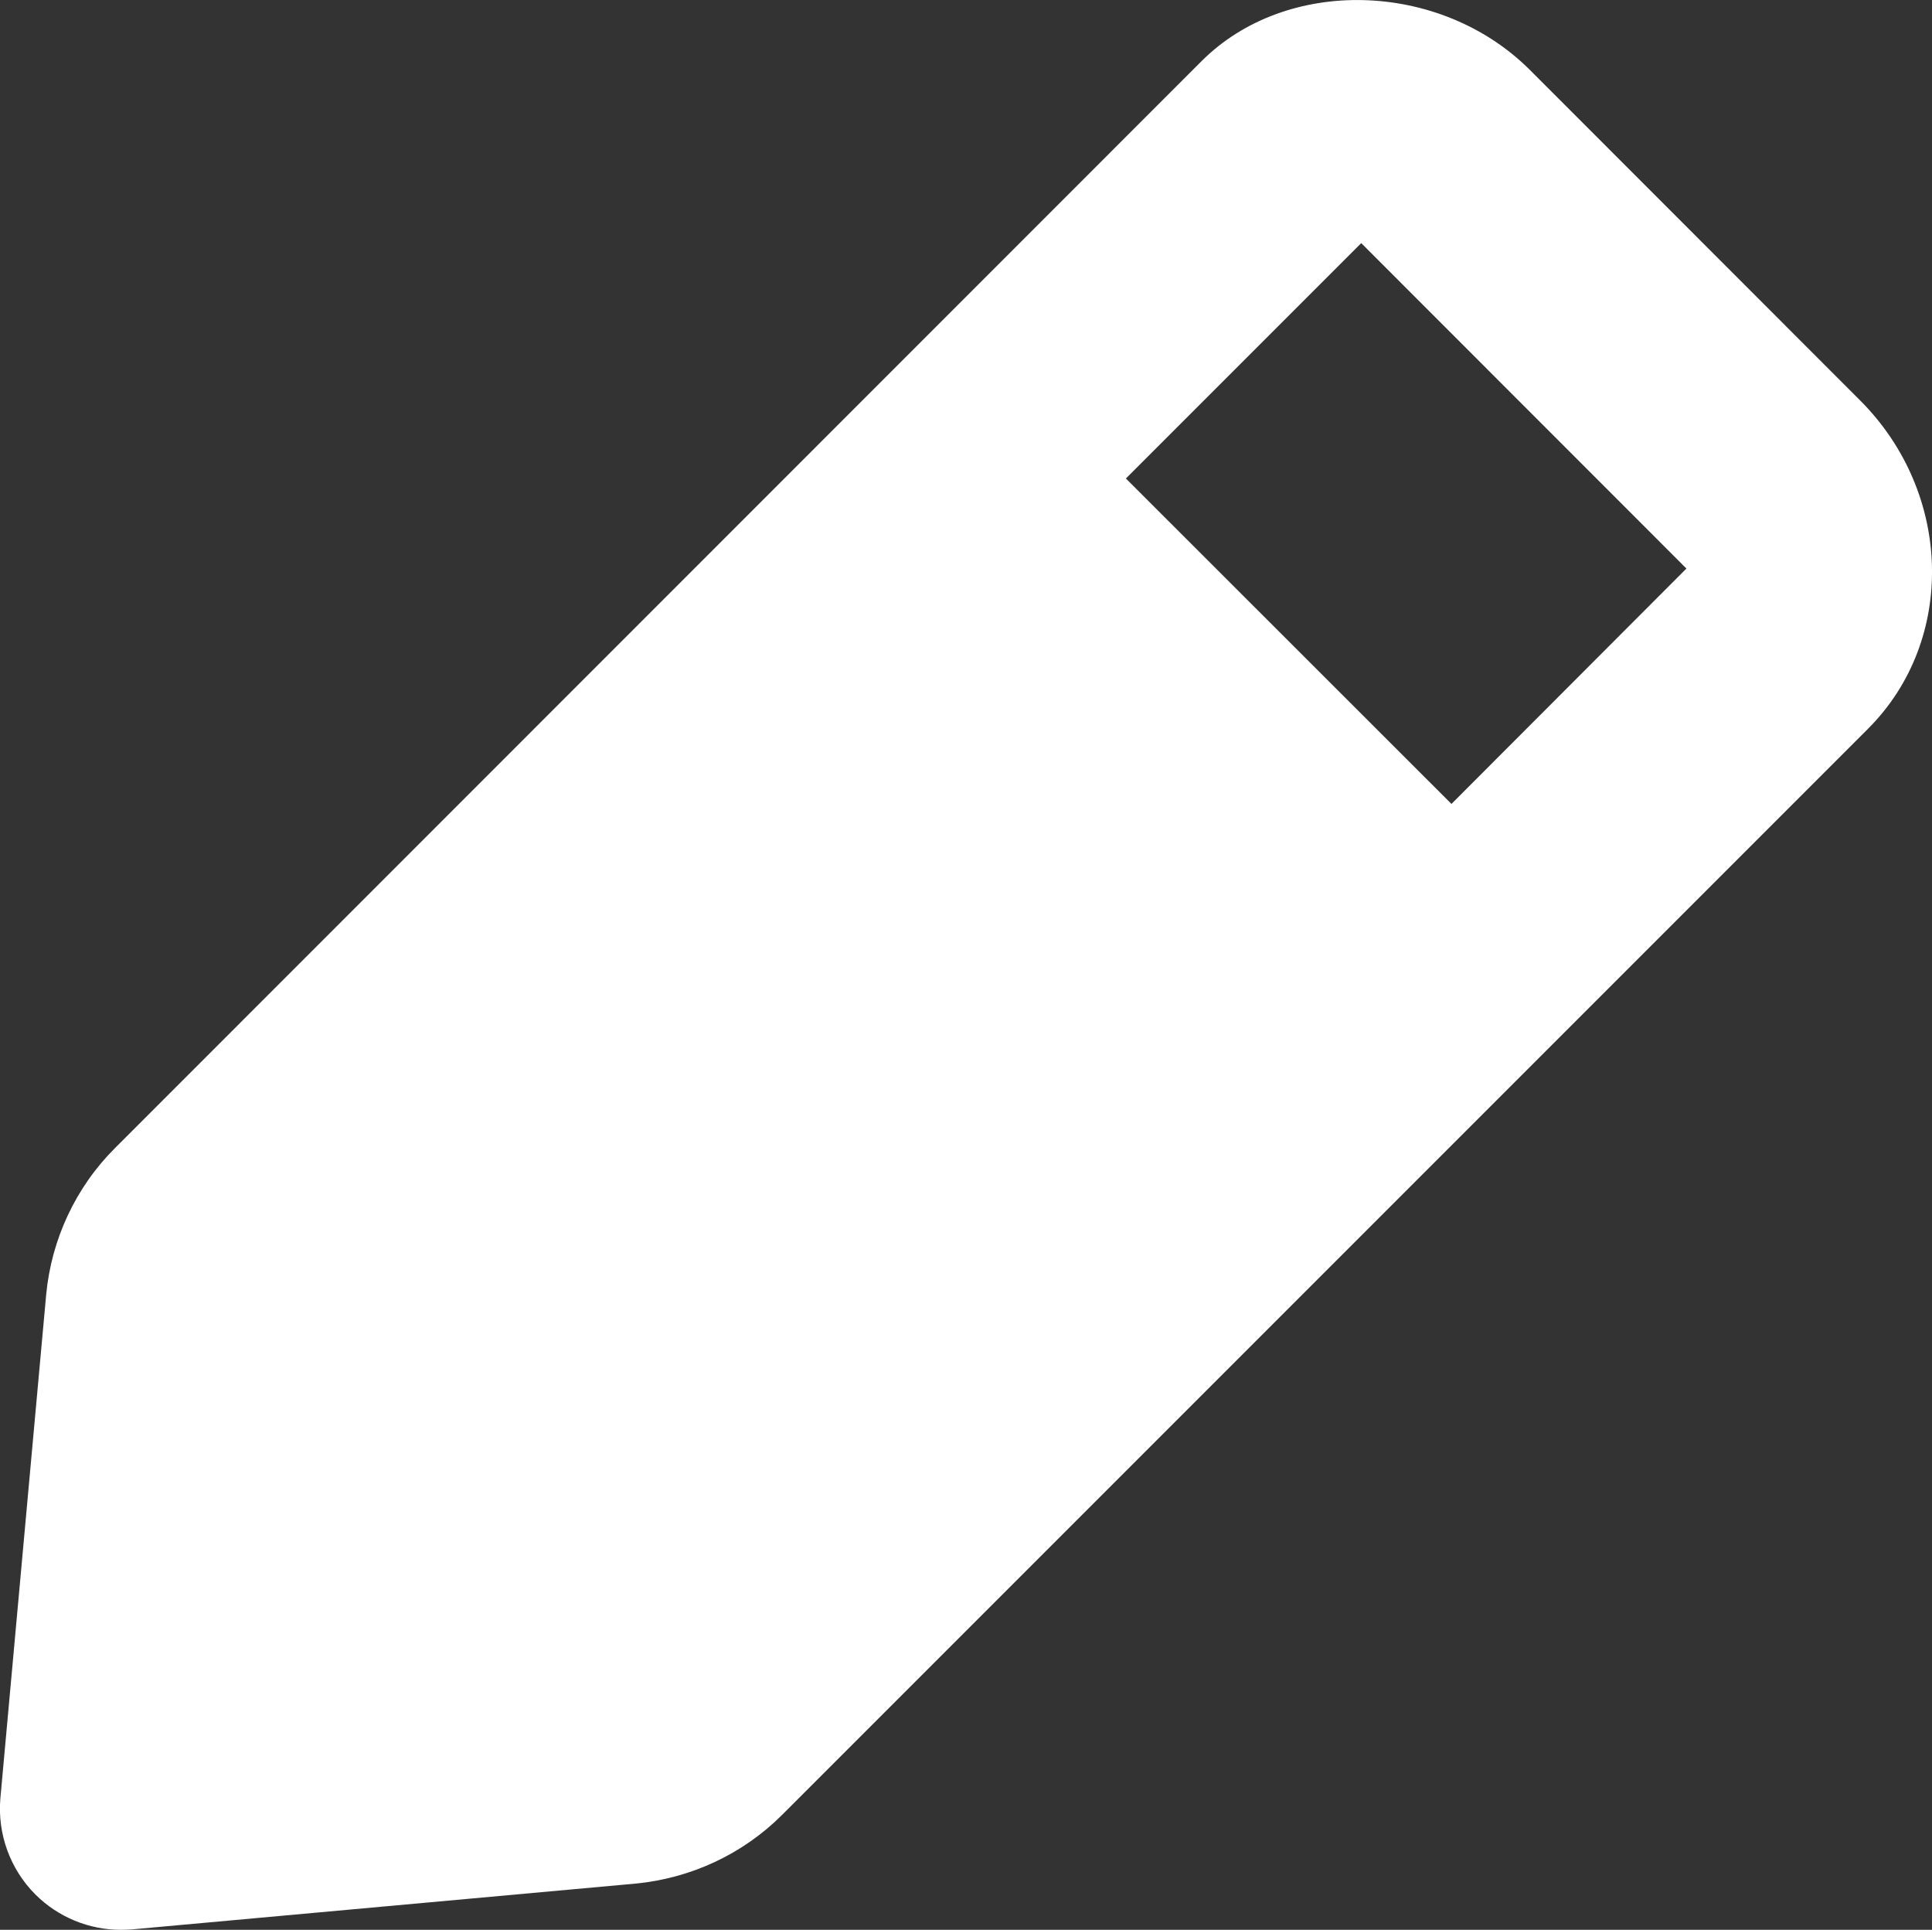 <?xml version="1.0" encoding="utf-8"?>
<svg width="9.999px" height="9.986px" viewBox="0 0 9.999 9.986" version="1.1" xmlns:xlink="http://www.w3.org/1999/xlink" xmlns="http://www.w3.org/2000/svg">
  <rect x="0" y="0" width="9.999" height="9.986" fill="#333333" stroke="none"/>
  <defs>
    <path d="M7.512 4.16L5.827 2.476L7.045 1.258L8.728 2.942L7.512 4.16ZM9.627 2.072L9.627 2.072L7.916 0.36C7.452 -0.101 6.657 -0.123 6.218 0.317L0.596 5.94C0.392 6.143 0.266 6.413 0.239 6.699L0.002 9.305C-0.014 9.489 0.052 9.672 0.183 9.803C0.301 9.921 0.461 9.986 0.625 9.986C0.644 9.986 0.663 9.985 0.682 9.984L3.288 9.747C3.574 9.72 3.844 9.595 4.047 9.392L9.67 3.769C10.125 3.312 10.106 2.551 9.627 2.072L9.627 2.072Z" id="path_1" />
    <clipPath id="mask_1">
      <use xlink:href="#path_1" />
    </clipPath>
  </defs>
  <g id="edit-fill">
    <path d="M7.512 4.16L5.827 2.476L7.045 1.258L8.728 2.942L7.512 4.16ZM9.627 2.072L9.627 2.072L7.916 0.36C7.452 -0.101 6.657 -0.123 6.218 0.317L0.596 5.94C0.392 6.143 0.266 6.413 0.239 6.699L0.002 9.305C-0.014 9.489 0.052 9.672 0.183 9.803C0.301 9.921 0.461 9.986 0.625 9.986C0.644 9.986 0.663 9.985 0.682 9.984L3.288 9.747C3.574 9.72 3.844 9.595 4.047 9.392L9.67 3.769C10.125 3.312 10.106 2.551 9.627 2.072L9.627 2.072Z" id="🎨-Icon-Сolor" fill="#FFFFFF" fill-rule="evenodd" stroke="none" />
  </g>
</svg>